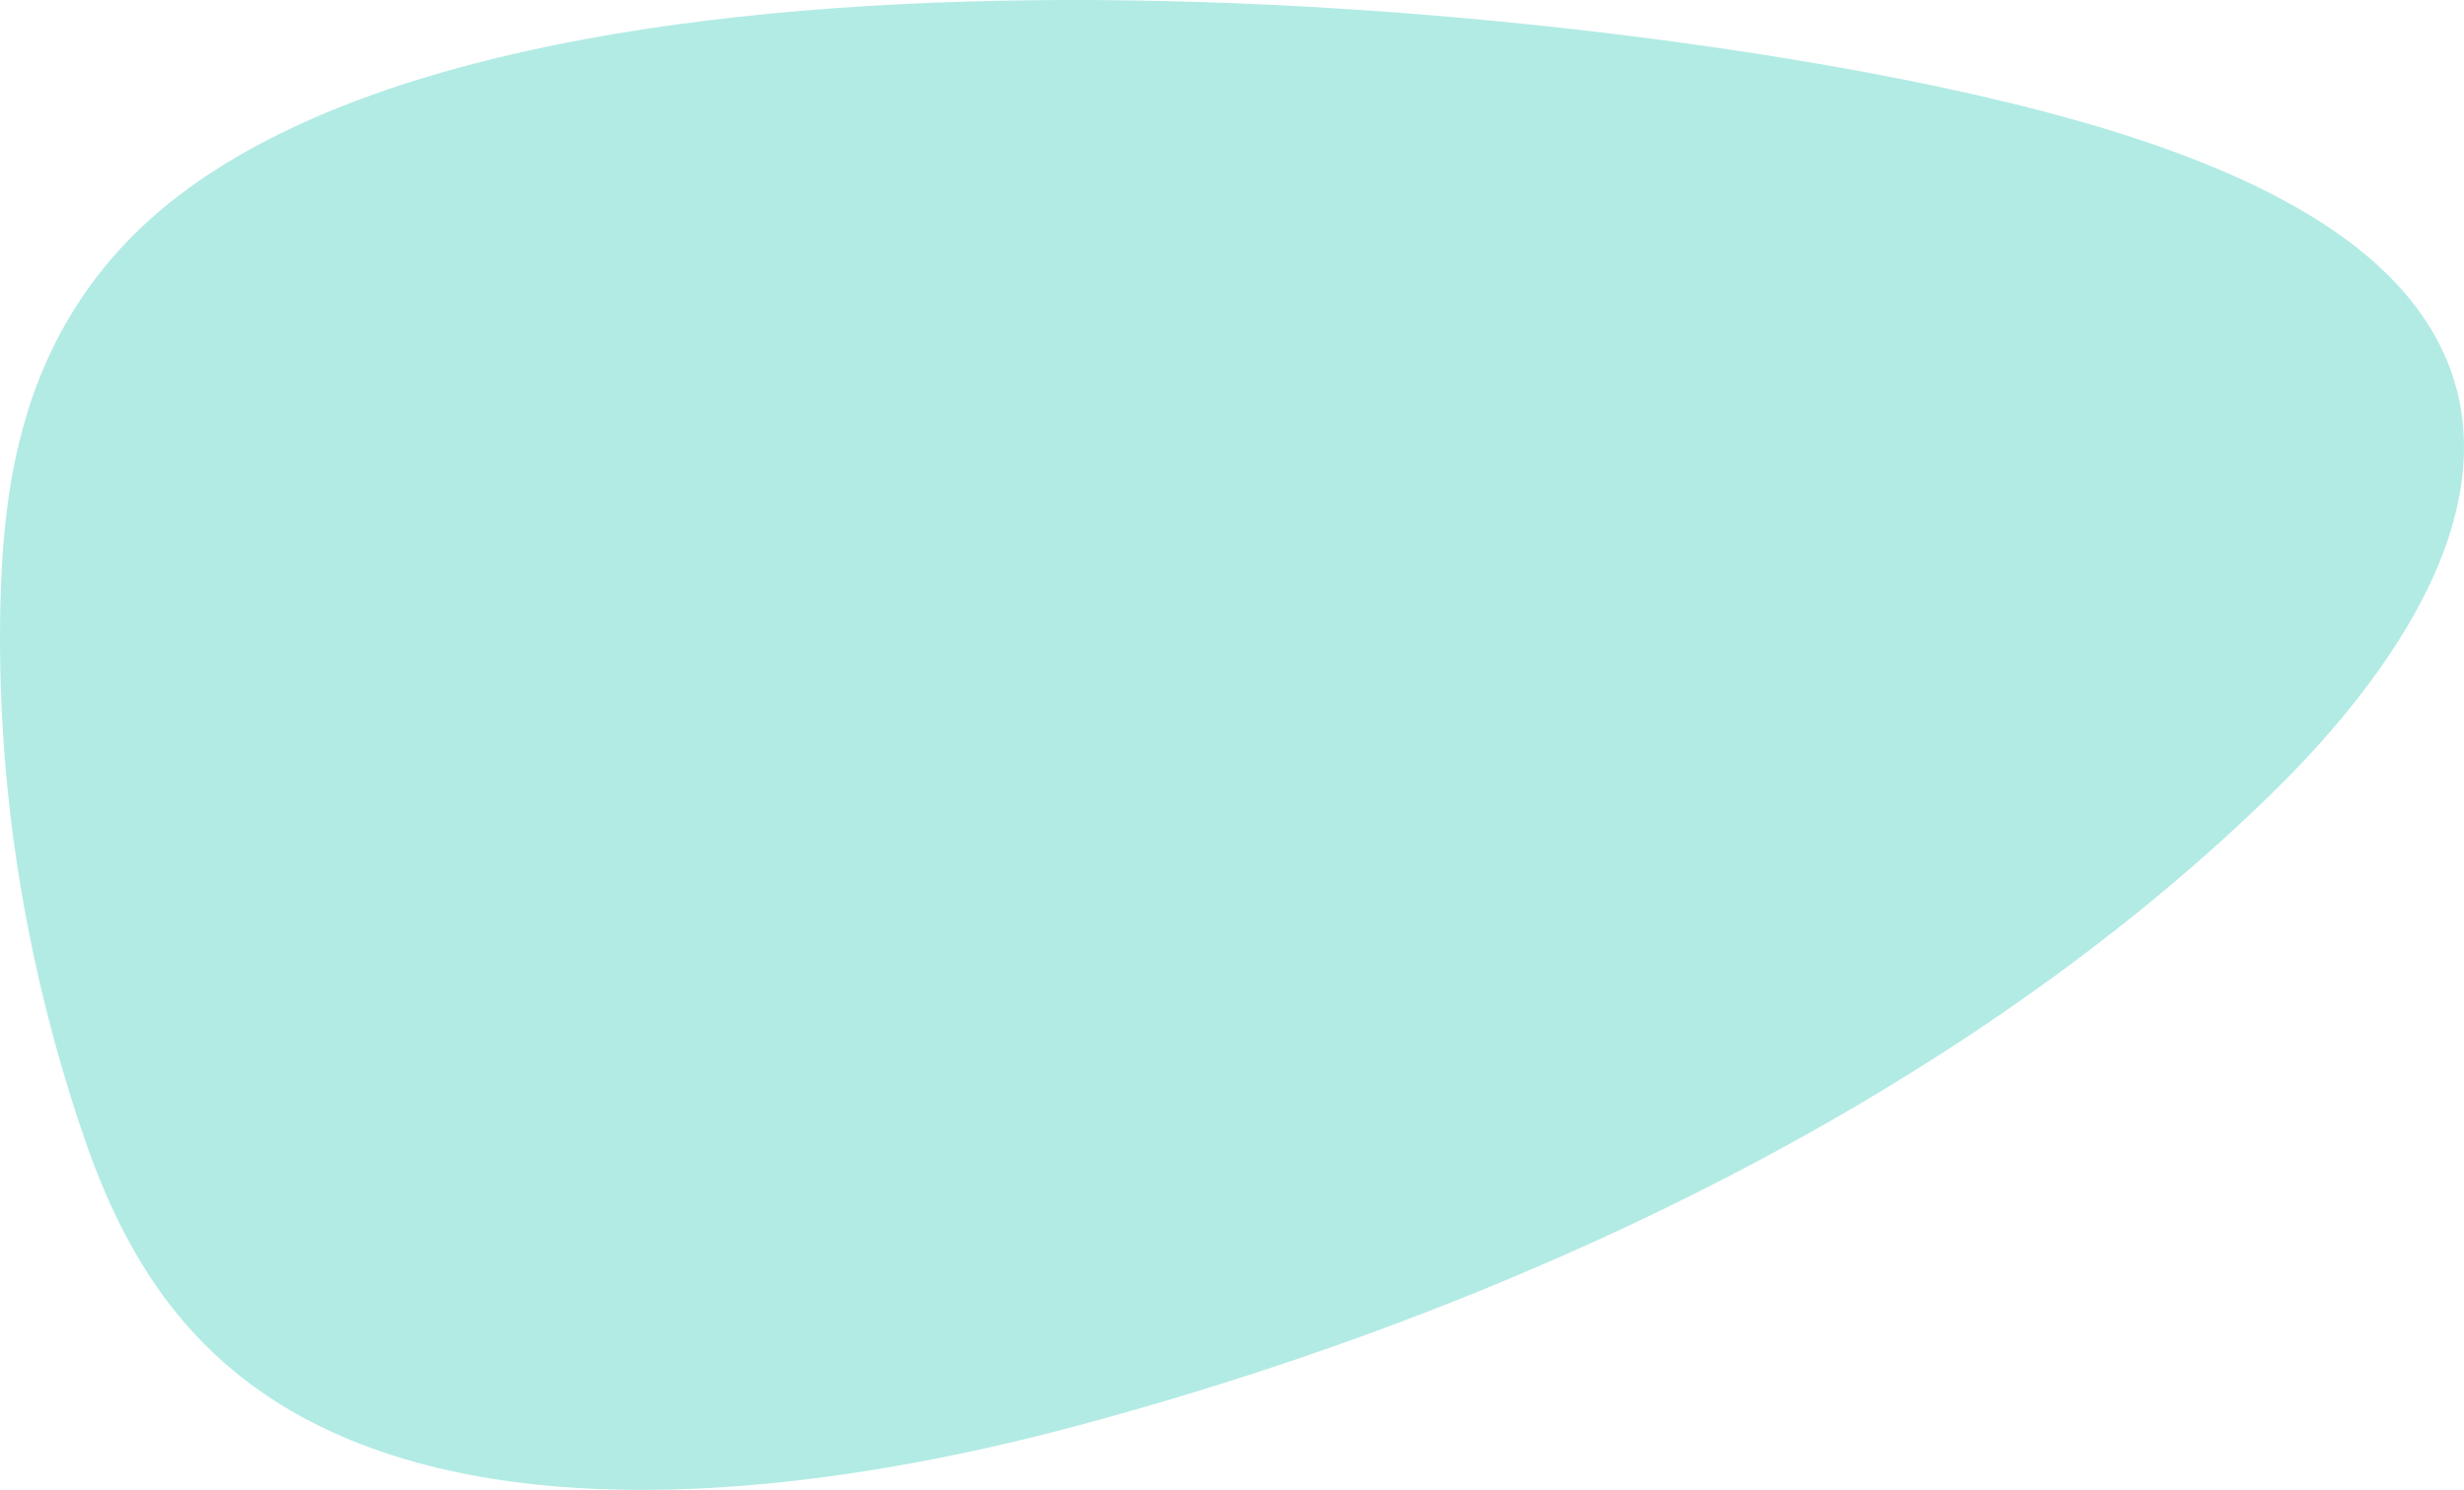 <?xml version="1.0" encoding="utf-8"?>
<svg viewBox="6170.011 873.607 1916.015 1158.737" width="1916.015" height="1158.737" xmlns="http://www.w3.org/2000/svg">
  <path d="M 7992.108 1839.269 C 8067.91 1756.409 8083.454 1657.999 8085.704 1562.873 C 8088.909 1426.864 8068.147 1290.638 8023.914 1157.377 C 7994.255 1067.988 7946.876 973.178 7828.106 918.752 C 7664.707 843.87 7432.593 873.881 7246.035 924.138 C 6866.375 1026.419 6538.519 1200.434 6318.007 1416.701 C 6197.223 1535.165 6109.318 1689.933 6222.235 1811.316 C 6295.451 1890.014 6436.615 1934.577 6575.663 1964.27 C 6951.559 2044.52 7749.95 2104.015 7992.108 1839.269" style="fill-opacity: 1; fill-rule: nonzero; stroke: none; fill: rgb(178, 235, 228);" id="path60" transform="matrix(-1, 0, 0, -1, 14256.037, 2905.951)"/>
</svg>
